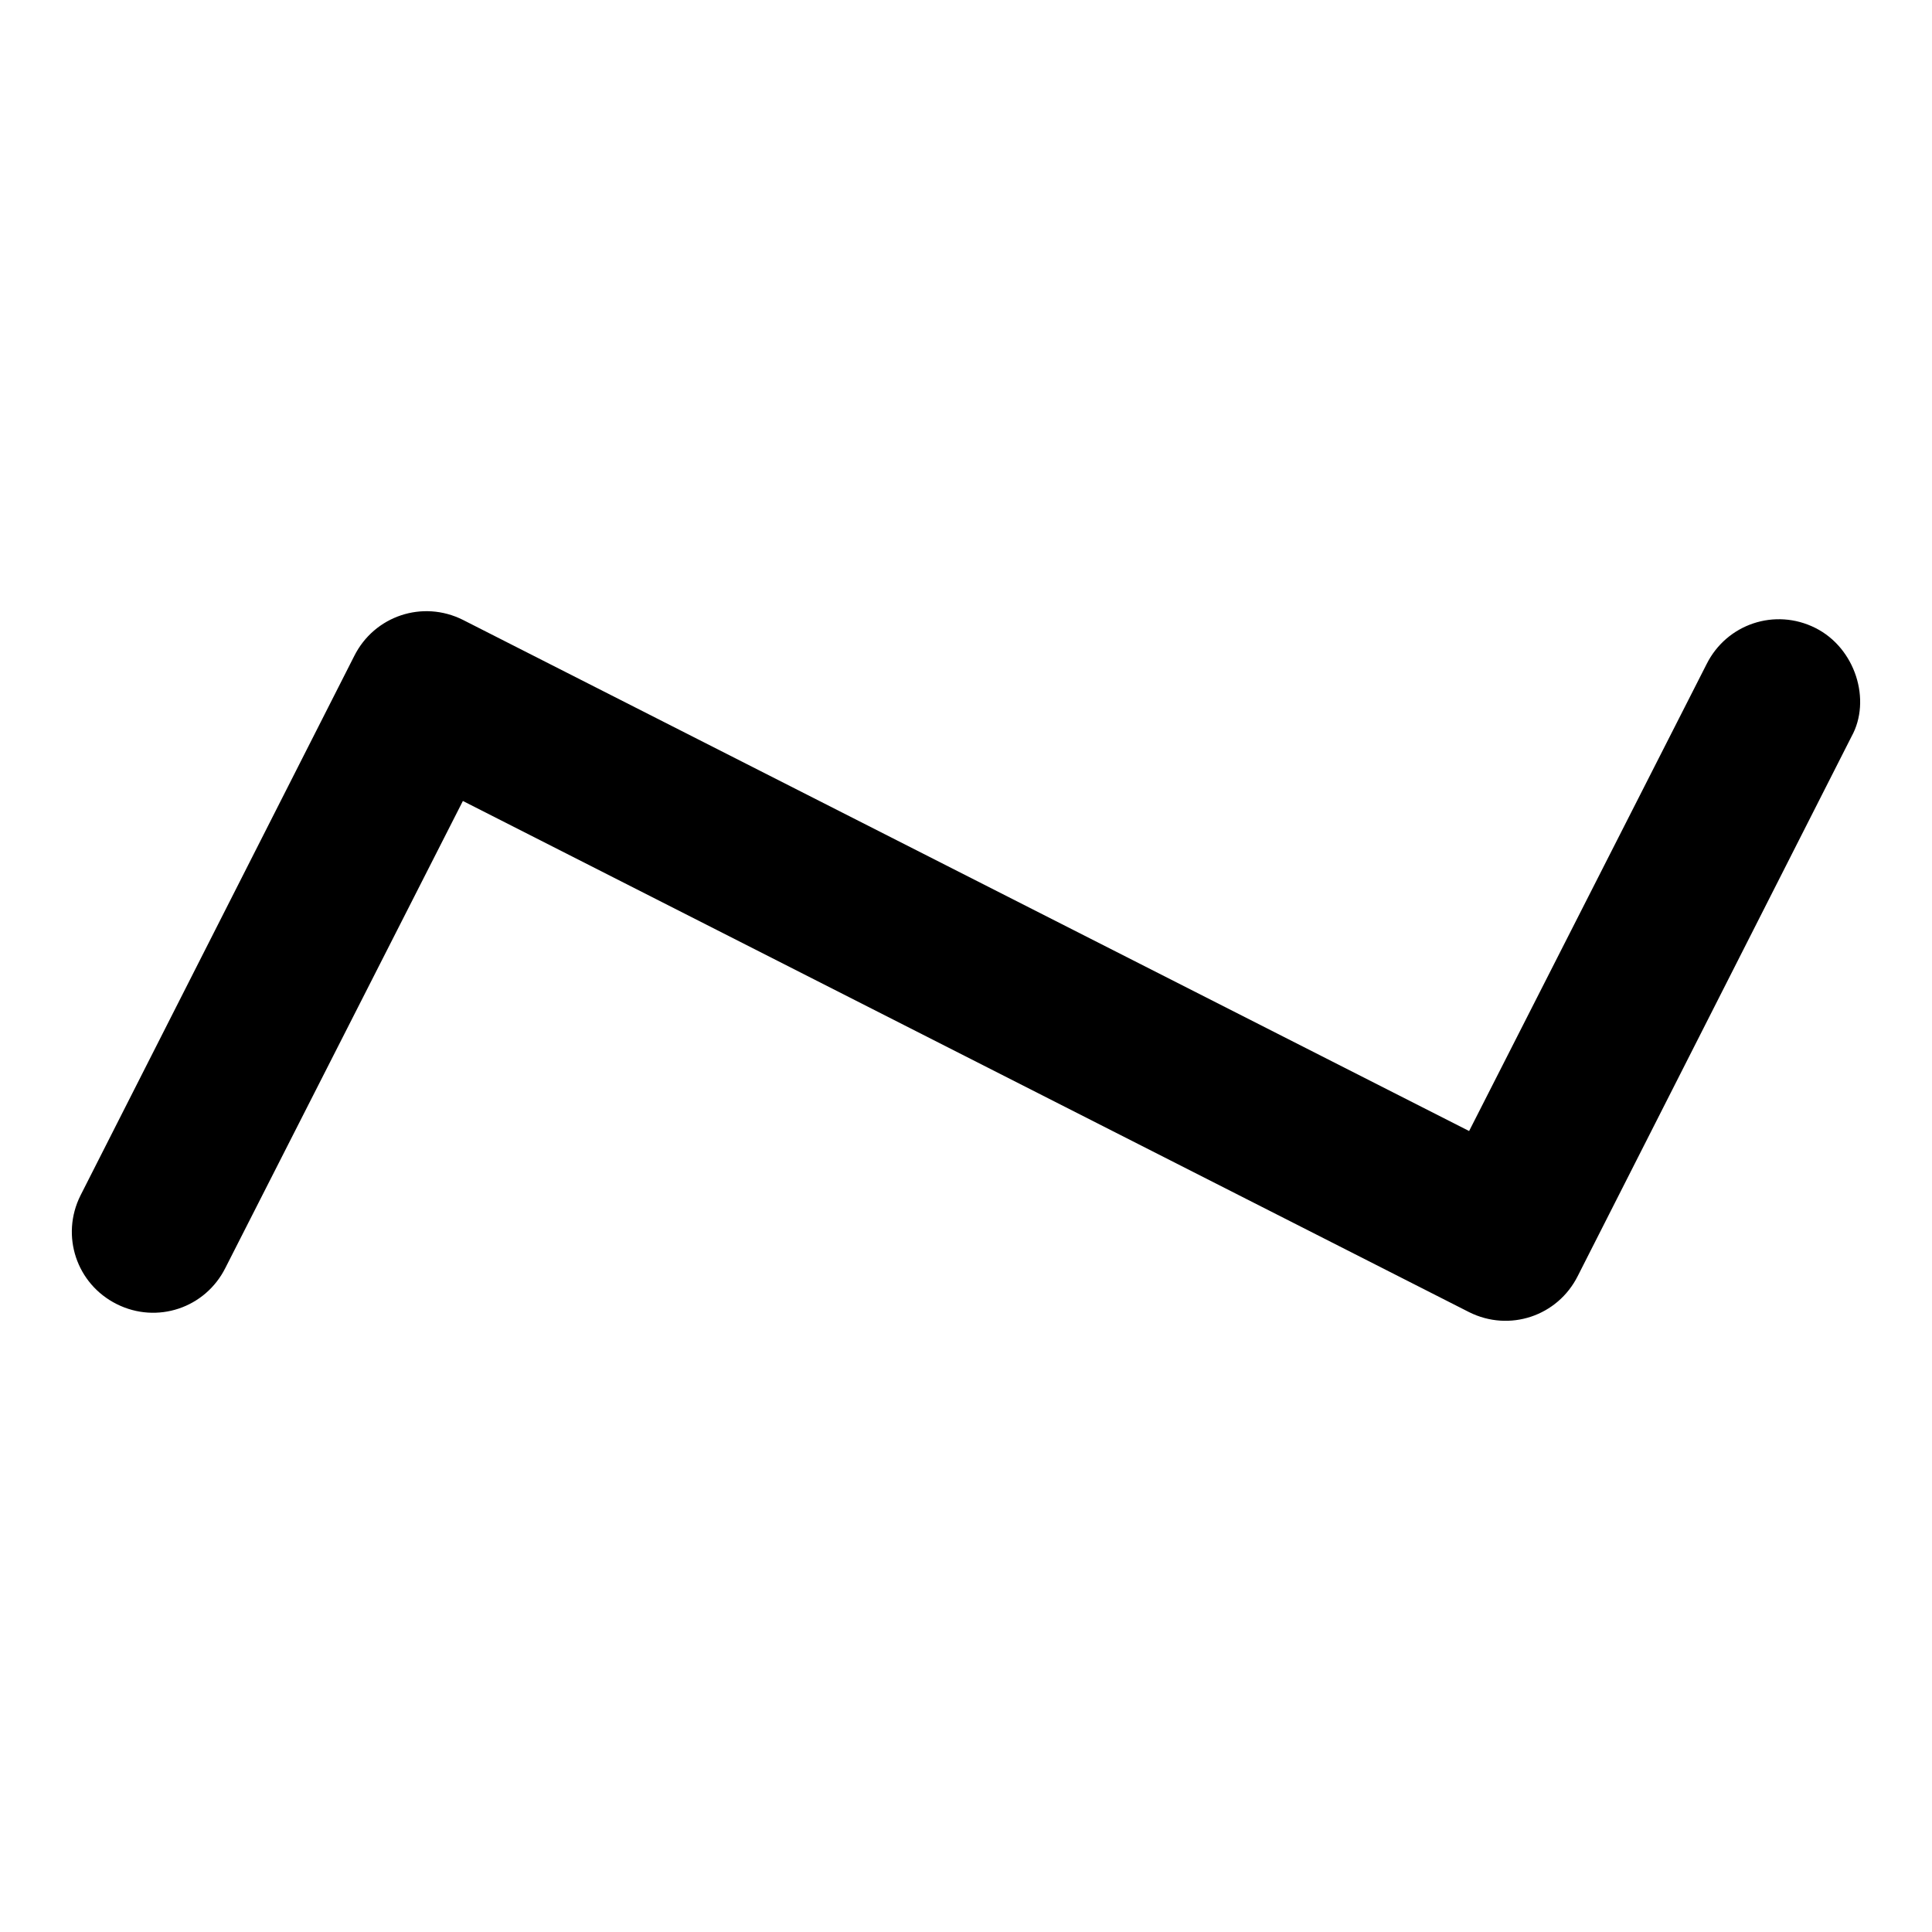 <?xml version="1.0" standalone="no"?><!DOCTYPE svg PUBLIC "-//W3C//DTD SVG 1.1//EN" "http://www.w3.org/Graphics/SVG/1.1/DTD/svg11.dtd"><svg t="1707096894608" class="icon" viewBox="0 0 1024 1024" version="1.1" xmlns="http://www.w3.org/2000/svg" p-id="11545" xmlns:xlink="http://www.w3.org/1999/xlink"><path d="M962.133 332.8c-21.333-10.667-46.933-2.133-57.6 19.2l-125.867 247.467-533.333-270.933c-21.333-10.667-46.933-2.133-57.6 19.2L42.667 633.6c-10.667 21.333-2.133 46.933 19.2 57.6s46.933 2.133 57.6-19.2l125.867-247.467 533.333 270.933c21.333 10.667 46.933 2.133 57.6-19.2L981.333 390.4c10.667-19.2 2.133-46.933-19.2-57.6z" fill="currentColor" p-id="11546"></path></svg>
